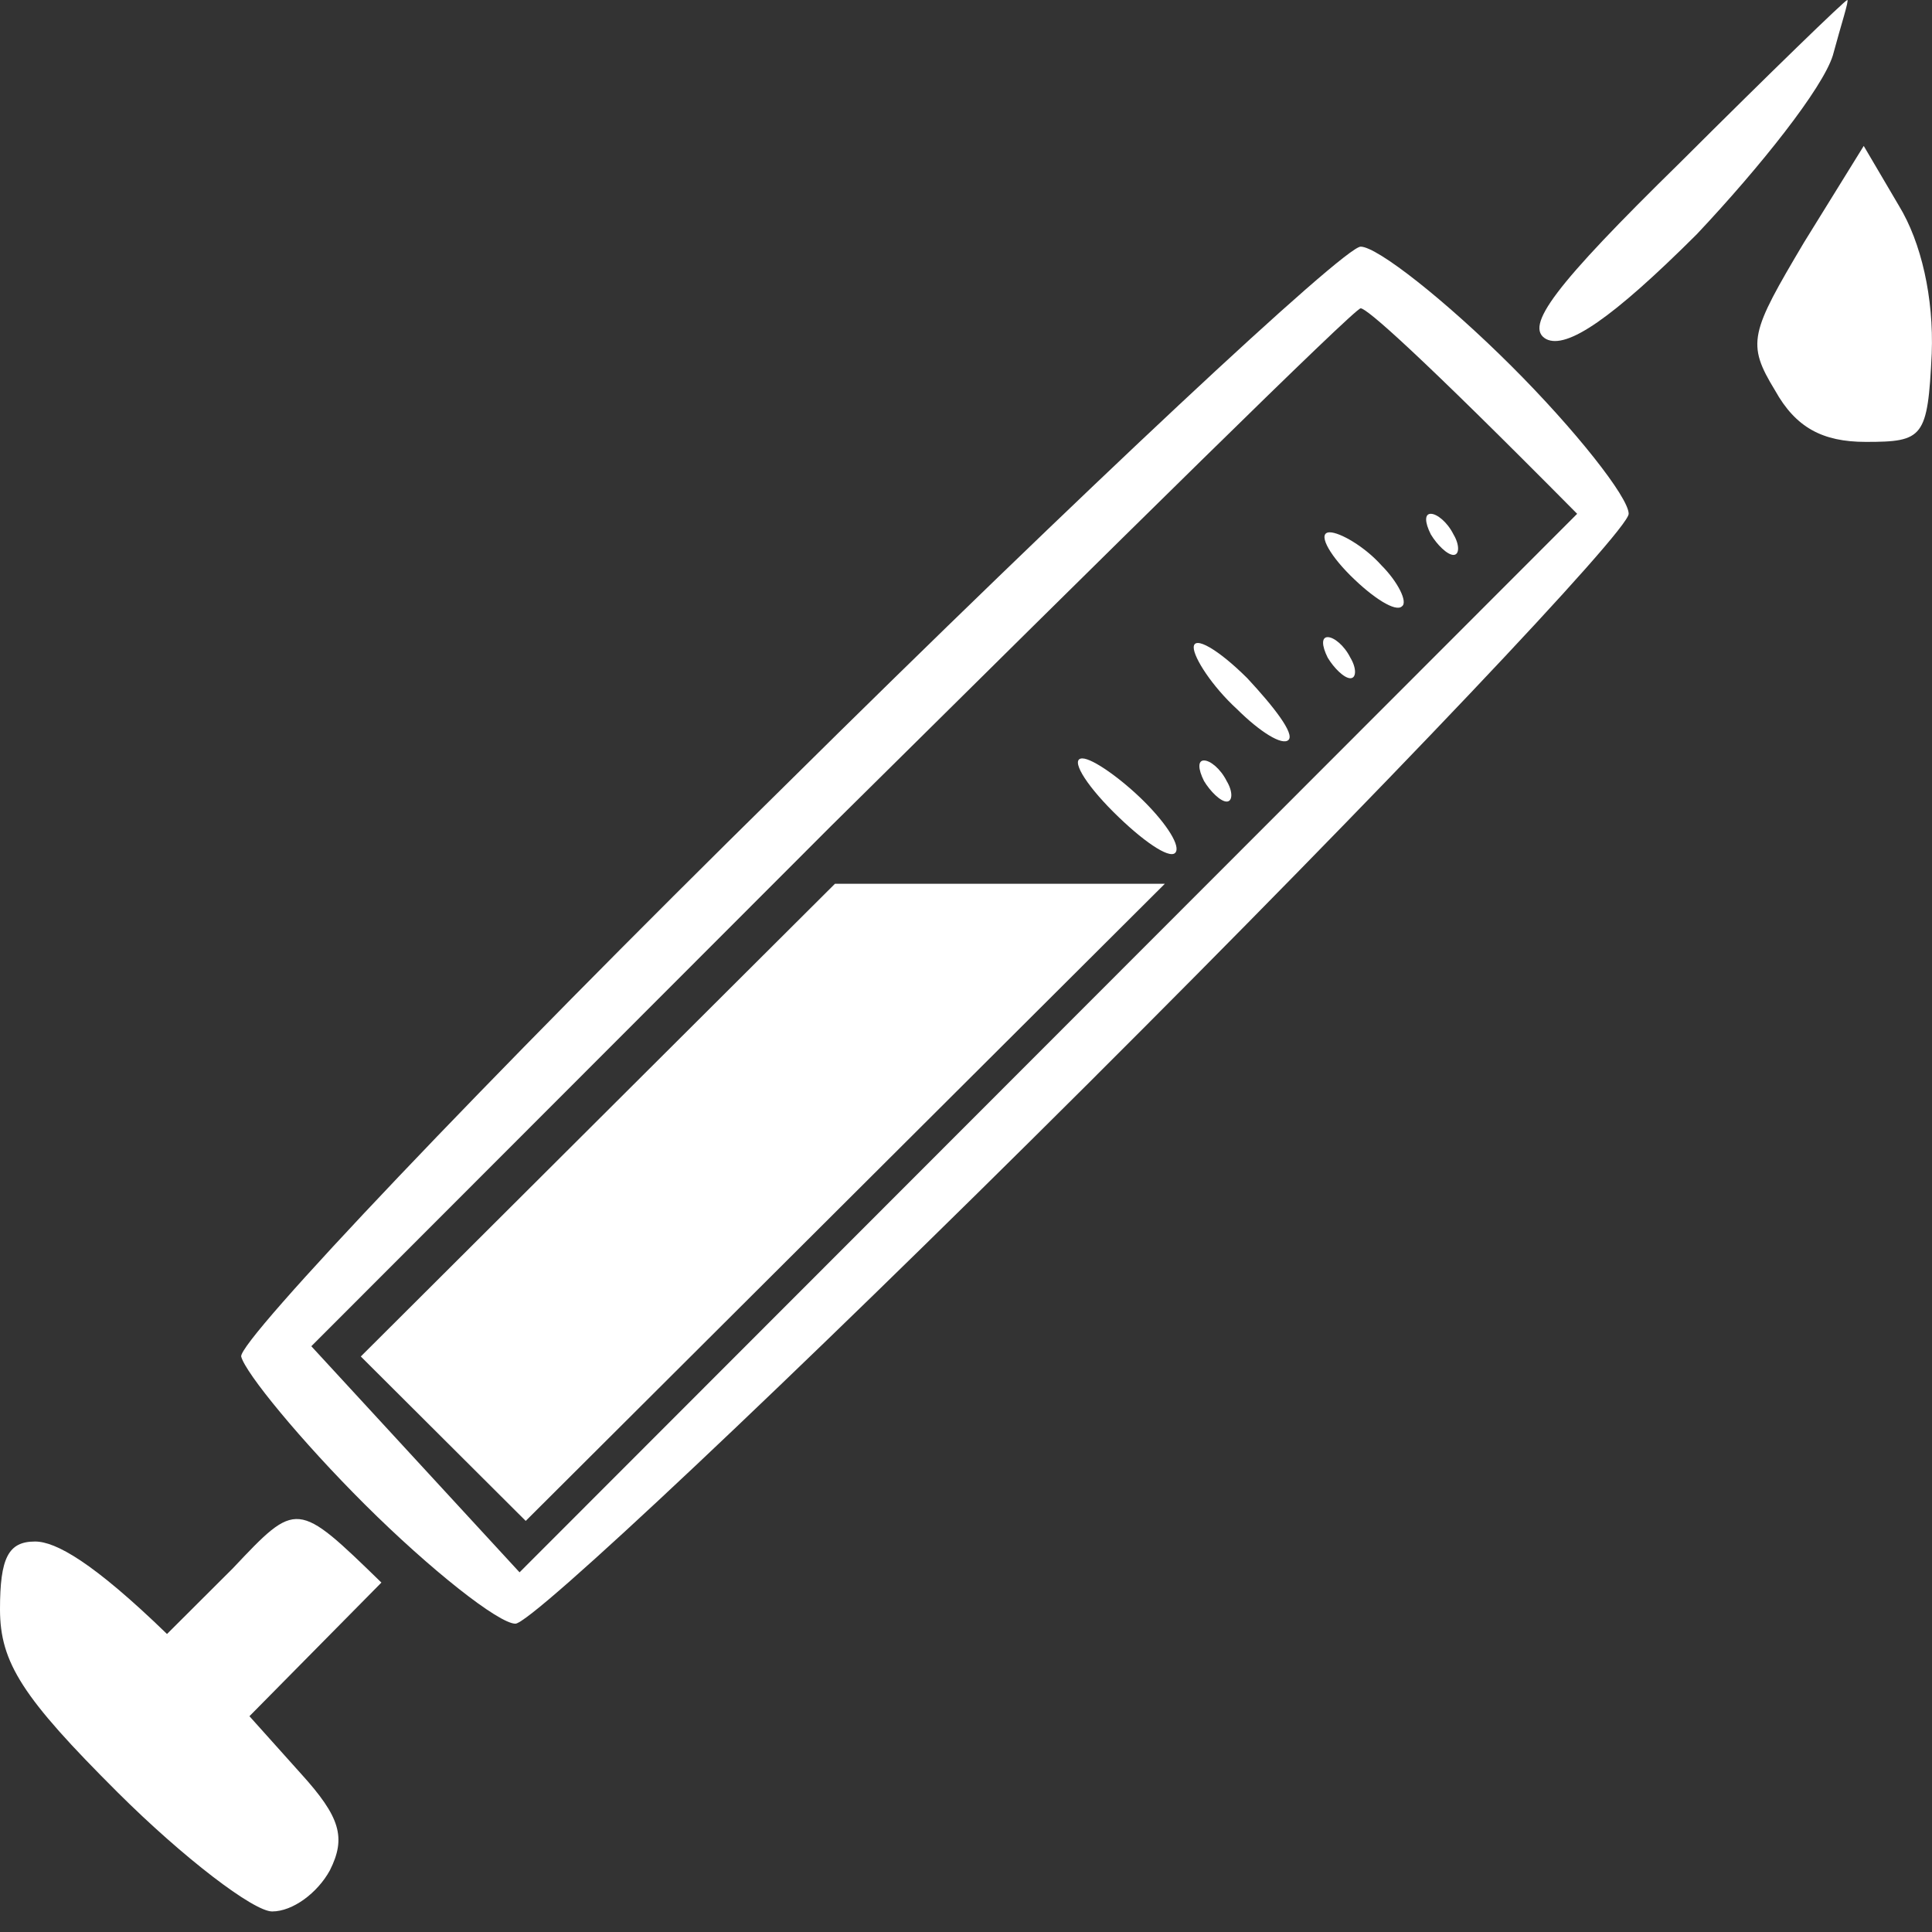 <svg width="36" height="36" viewBox="0 0 36 36" fill="none" xmlns="http://www.w3.org/2000/svg">
<rect x="0" y="0" width="36" height="36" fill="#333333" stroke="none"/>
<path fill-rule="evenodd" clip-rule="evenodd" d="M25.354 4.596C25.662 4.596 26.929 5.591 28.159 6.817C29.35 8.004 30.348 9.268 30.348 9.574C30.348 9.881 25.815 14.668 20.245 20.221C14.713 25.736 9.911 30.255 9.604 30.255C9.296 30.255 8.029 29.259 6.799 28.034C5.608 26.847 4.571 25.583 4.494 25.276C4.456 24.97 8.989 20.183 14.598 14.668C20.206 9.115 25.047 4.596 25.354 4.596V4.596ZM5.801 25.085L9.681 29.298L29.388 9.574C26.43 6.587 25.47 5.745 25.354 5.745C25.239 5.745 20.821 10.111 15.481 15.396L5.801 25.085Z" fill="white"/>
<path d="M6.723 25.276L11.14 20.872L15.558 16.468H21.705L9.796 28.34L6.723 25.276Z" fill="white"/>
<path d="M22.857 14.936C22.742 14.936 22.55 14.744 22.435 14.553C22.32 14.323 22.32 14.17 22.435 14.17C22.55 14.17 22.742 14.323 22.857 14.553C22.973 14.744 22.973 14.936 22.857 14.936Z" fill="white"/>
<path d="M21.897 15.893C21.782 16.008 21.282 15.664 20.744 15.127C20.207 14.591 19.938 14.132 20.168 14.132C20.36 14.132 20.898 14.515 21.321 14.936C21.743 15.357 22.012 15.778 21.897 15.893Z" fill="white"/>
<path d="M25.162 12.638C25.047 12.638 24.855 12.447 24.74 12.255C24.625 12.025 24.625 11.872 24.74 11.872C24.855 11.872 25.047 12.025 25.162 12.255C25.278 12.447 25.278 12.638 25.162 12.638Z" fill="white"/>
<path d="M23.049 13.213C22.588 12.791 22.243 12.255 22.243 12.064C22.243 11.834 22.704 12.102 23.242 12.638C23.741 13.174 24.125 13.672 24.01 13.787C23.895 13.902 23.472 13.634 23.049 13.213Z" fill="white"/>
<path d="M26.123 11.298C26.008 11.412 25.585 11.144 25.162 10.723C24.74 10.302 24.548 9.919 24.778 9.919C24.97 9.919 25.431 10.187 25.739 10.532C26.046 10.838 26.238 11.221 26.123 11.298Z" fill="white"/>
<path d="M27.083 10.34C26.968 10.34 26.776 10.149 26.661 9.957C26.545 9.727 26.545 9.574 26.661 9.574C26.776 9.574 26.968 9.727 27.083 9.957C27.198 10.149 27.198 10.34 27.083 10.34Z" fill="white"/>
<path d="M28.812 6.319C28.39 6.089 28.966 5.323 31.309 3.026C32.999 1.34 34.383 0 34.421 0C34.459 0 34.306 0.46 34.152 1.034C33.96 1.647 32.807 3.102 31.616 4.366C30.041 5.936 29.196 6.511 28.812 6.319Z" fill="white"/>
<path d="M33.076 7.276C32.538 6.395 32.615 6.204 33.614 4.519L34.728 2.719L35.381 3.829C35.803 4.519 36.034 5.553 35.995 6.587C35.919 8.157 35.842 8.234 34.766 8.234C33.959 8.234 33.46 7.966 33.076 7.276Z" fill="white"/>
<path d="M3.112 30.447L4.341 29.221C5.532 27.958 5.532 27.958 7.107 29.489L4.648 31.979L5.609 33.051C6.339 33.855 6.454 34.239 6.147 34.851C5.916 35.273 5.455 35.617 5.071 35.617C4.725 35.617 3.419 34.621 2.19 33.396C0.423 31.634 0 30.983 0 29.987C0 29.03 0.154 28.724 0.653 28.724C1.037 28.724 1.729 29.107 3.112 30.447Z" fill="white"/>
</svg>
